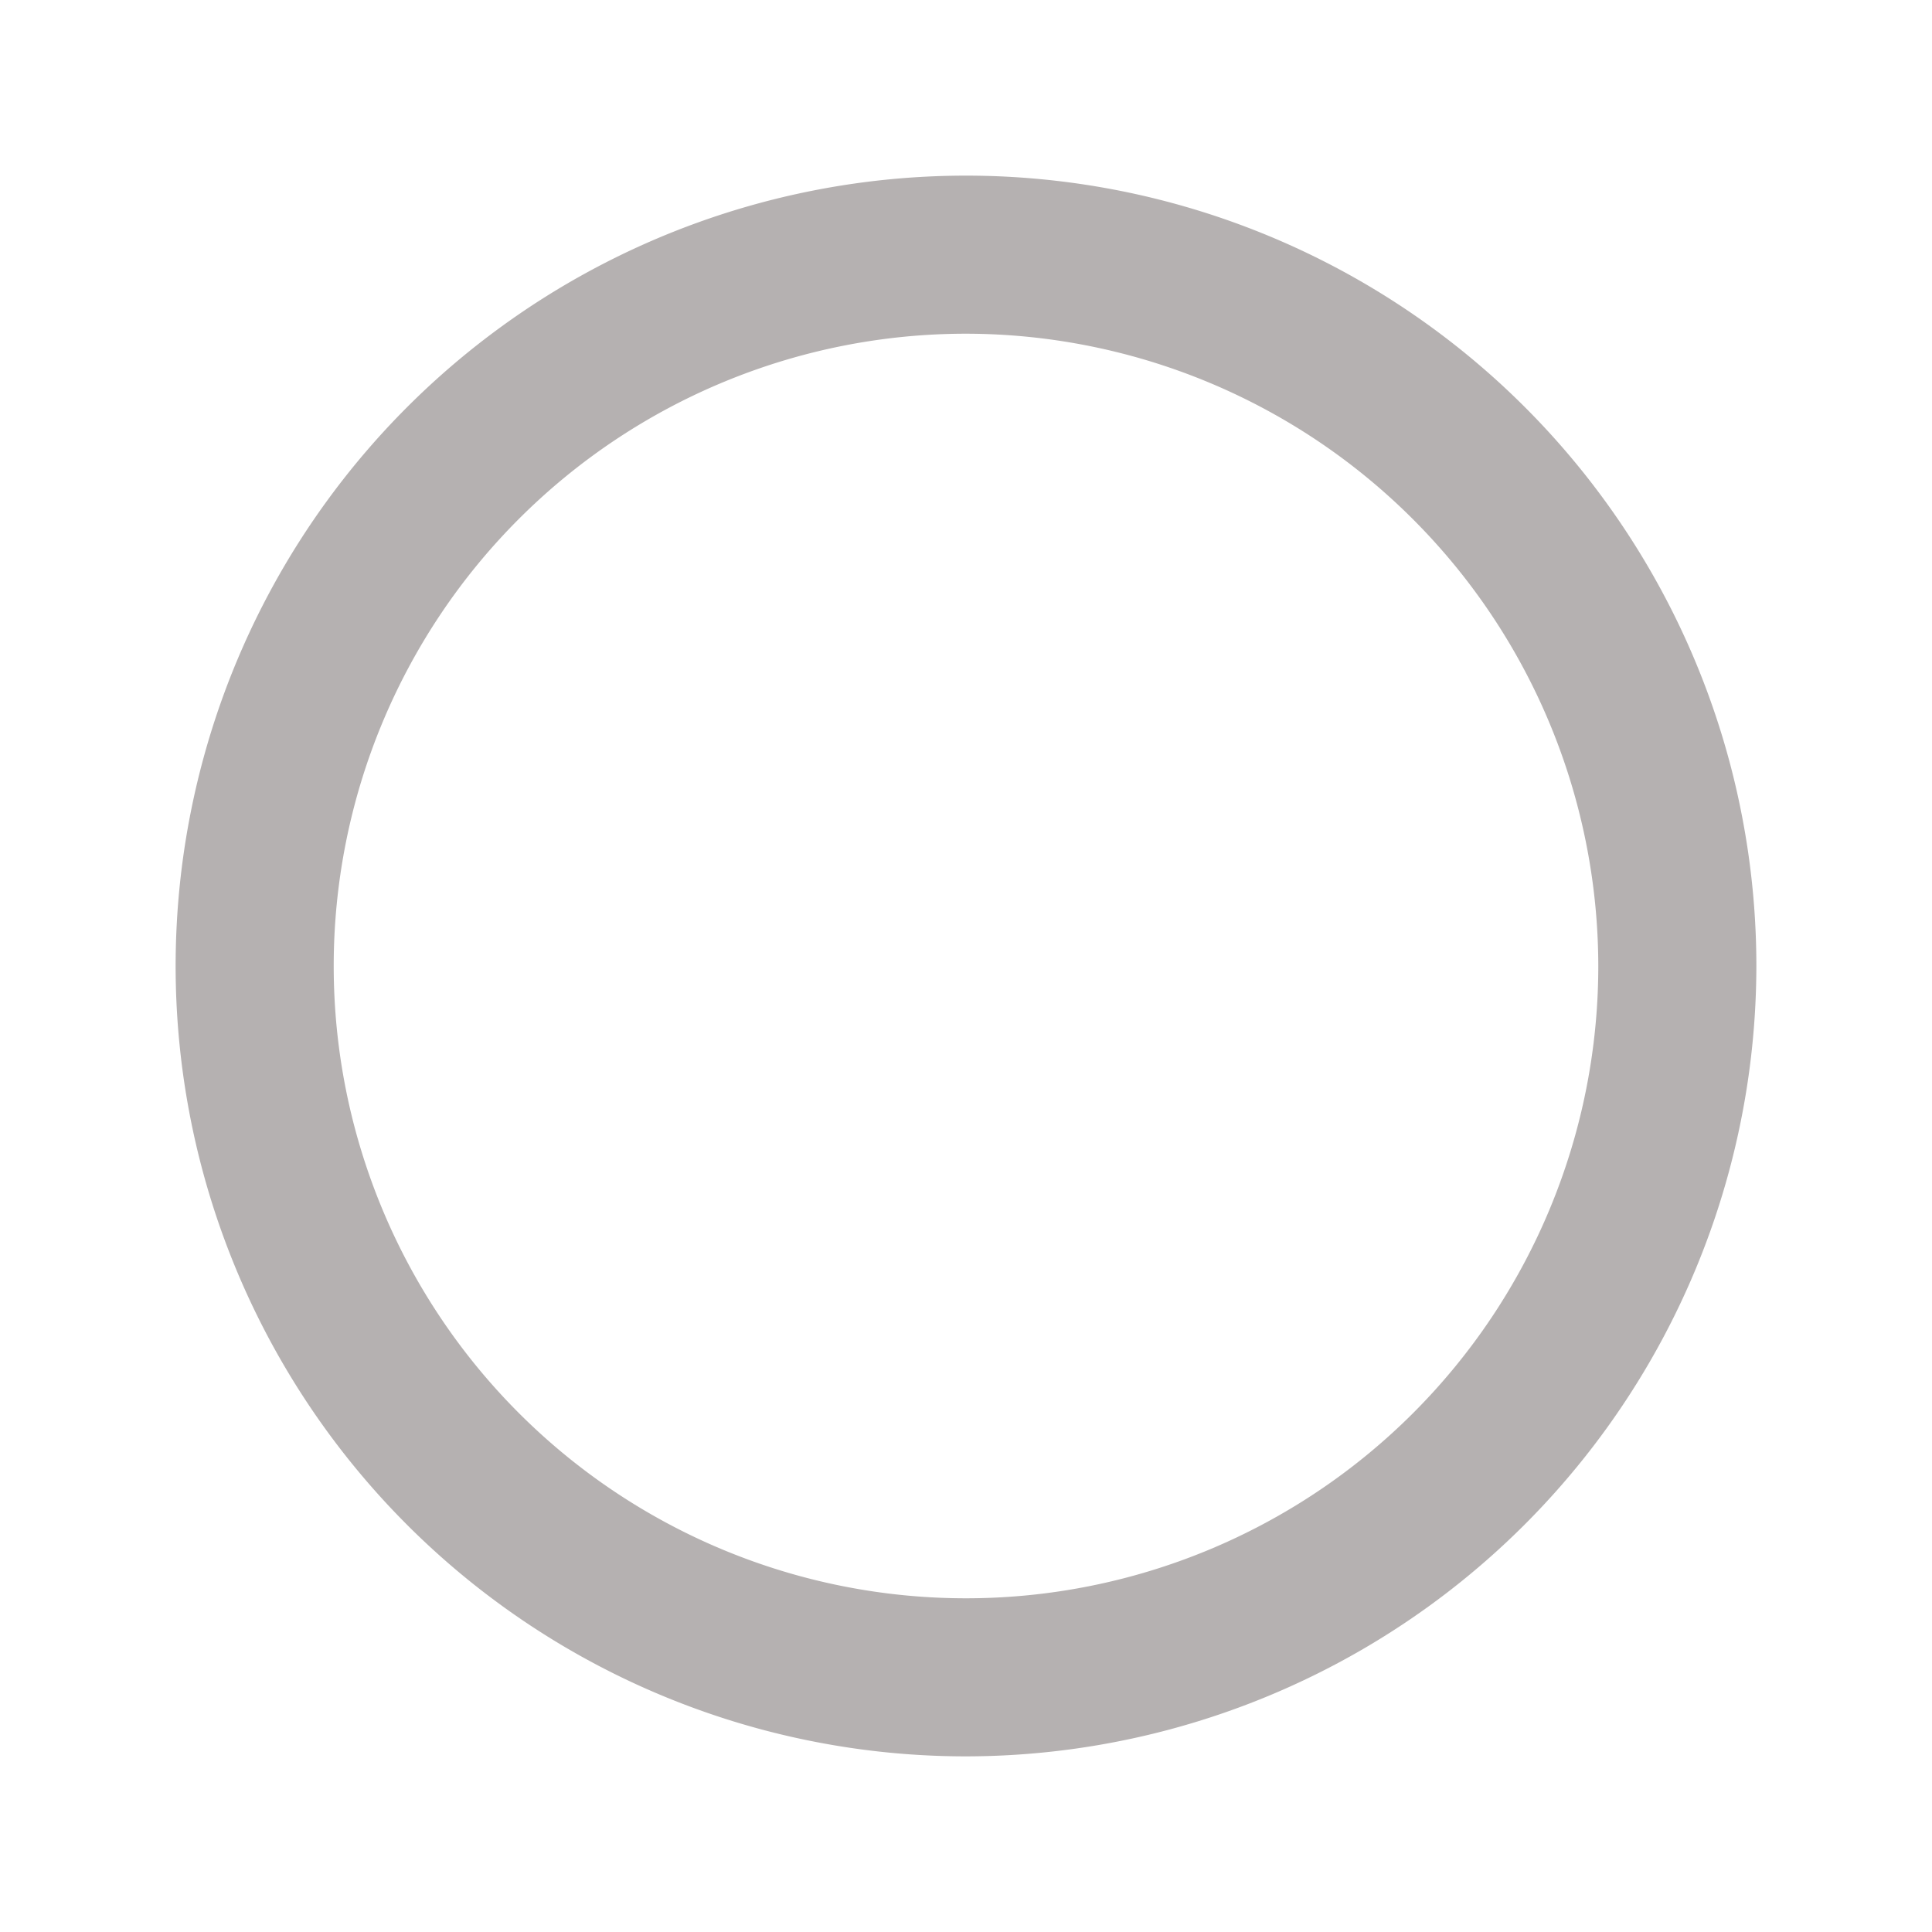 <svg xmlns="http://www.w3.org/2000/svg" width="22" height="22" viewBox="0 0 22 22">
    <path fill="none" d="M0 0H22V22H0z"/>
    <path fill="#b5b1b1" d="M9 18a9 9 0 1 1 9-9 9.01 9.01 0 0 1-9 9zM9 1.8A7.2 7.2 0 1 0 16.2 9 7.209 7.209 0 0 0 9 1.8z" transform="translate(2 2)"/>
</svg>
